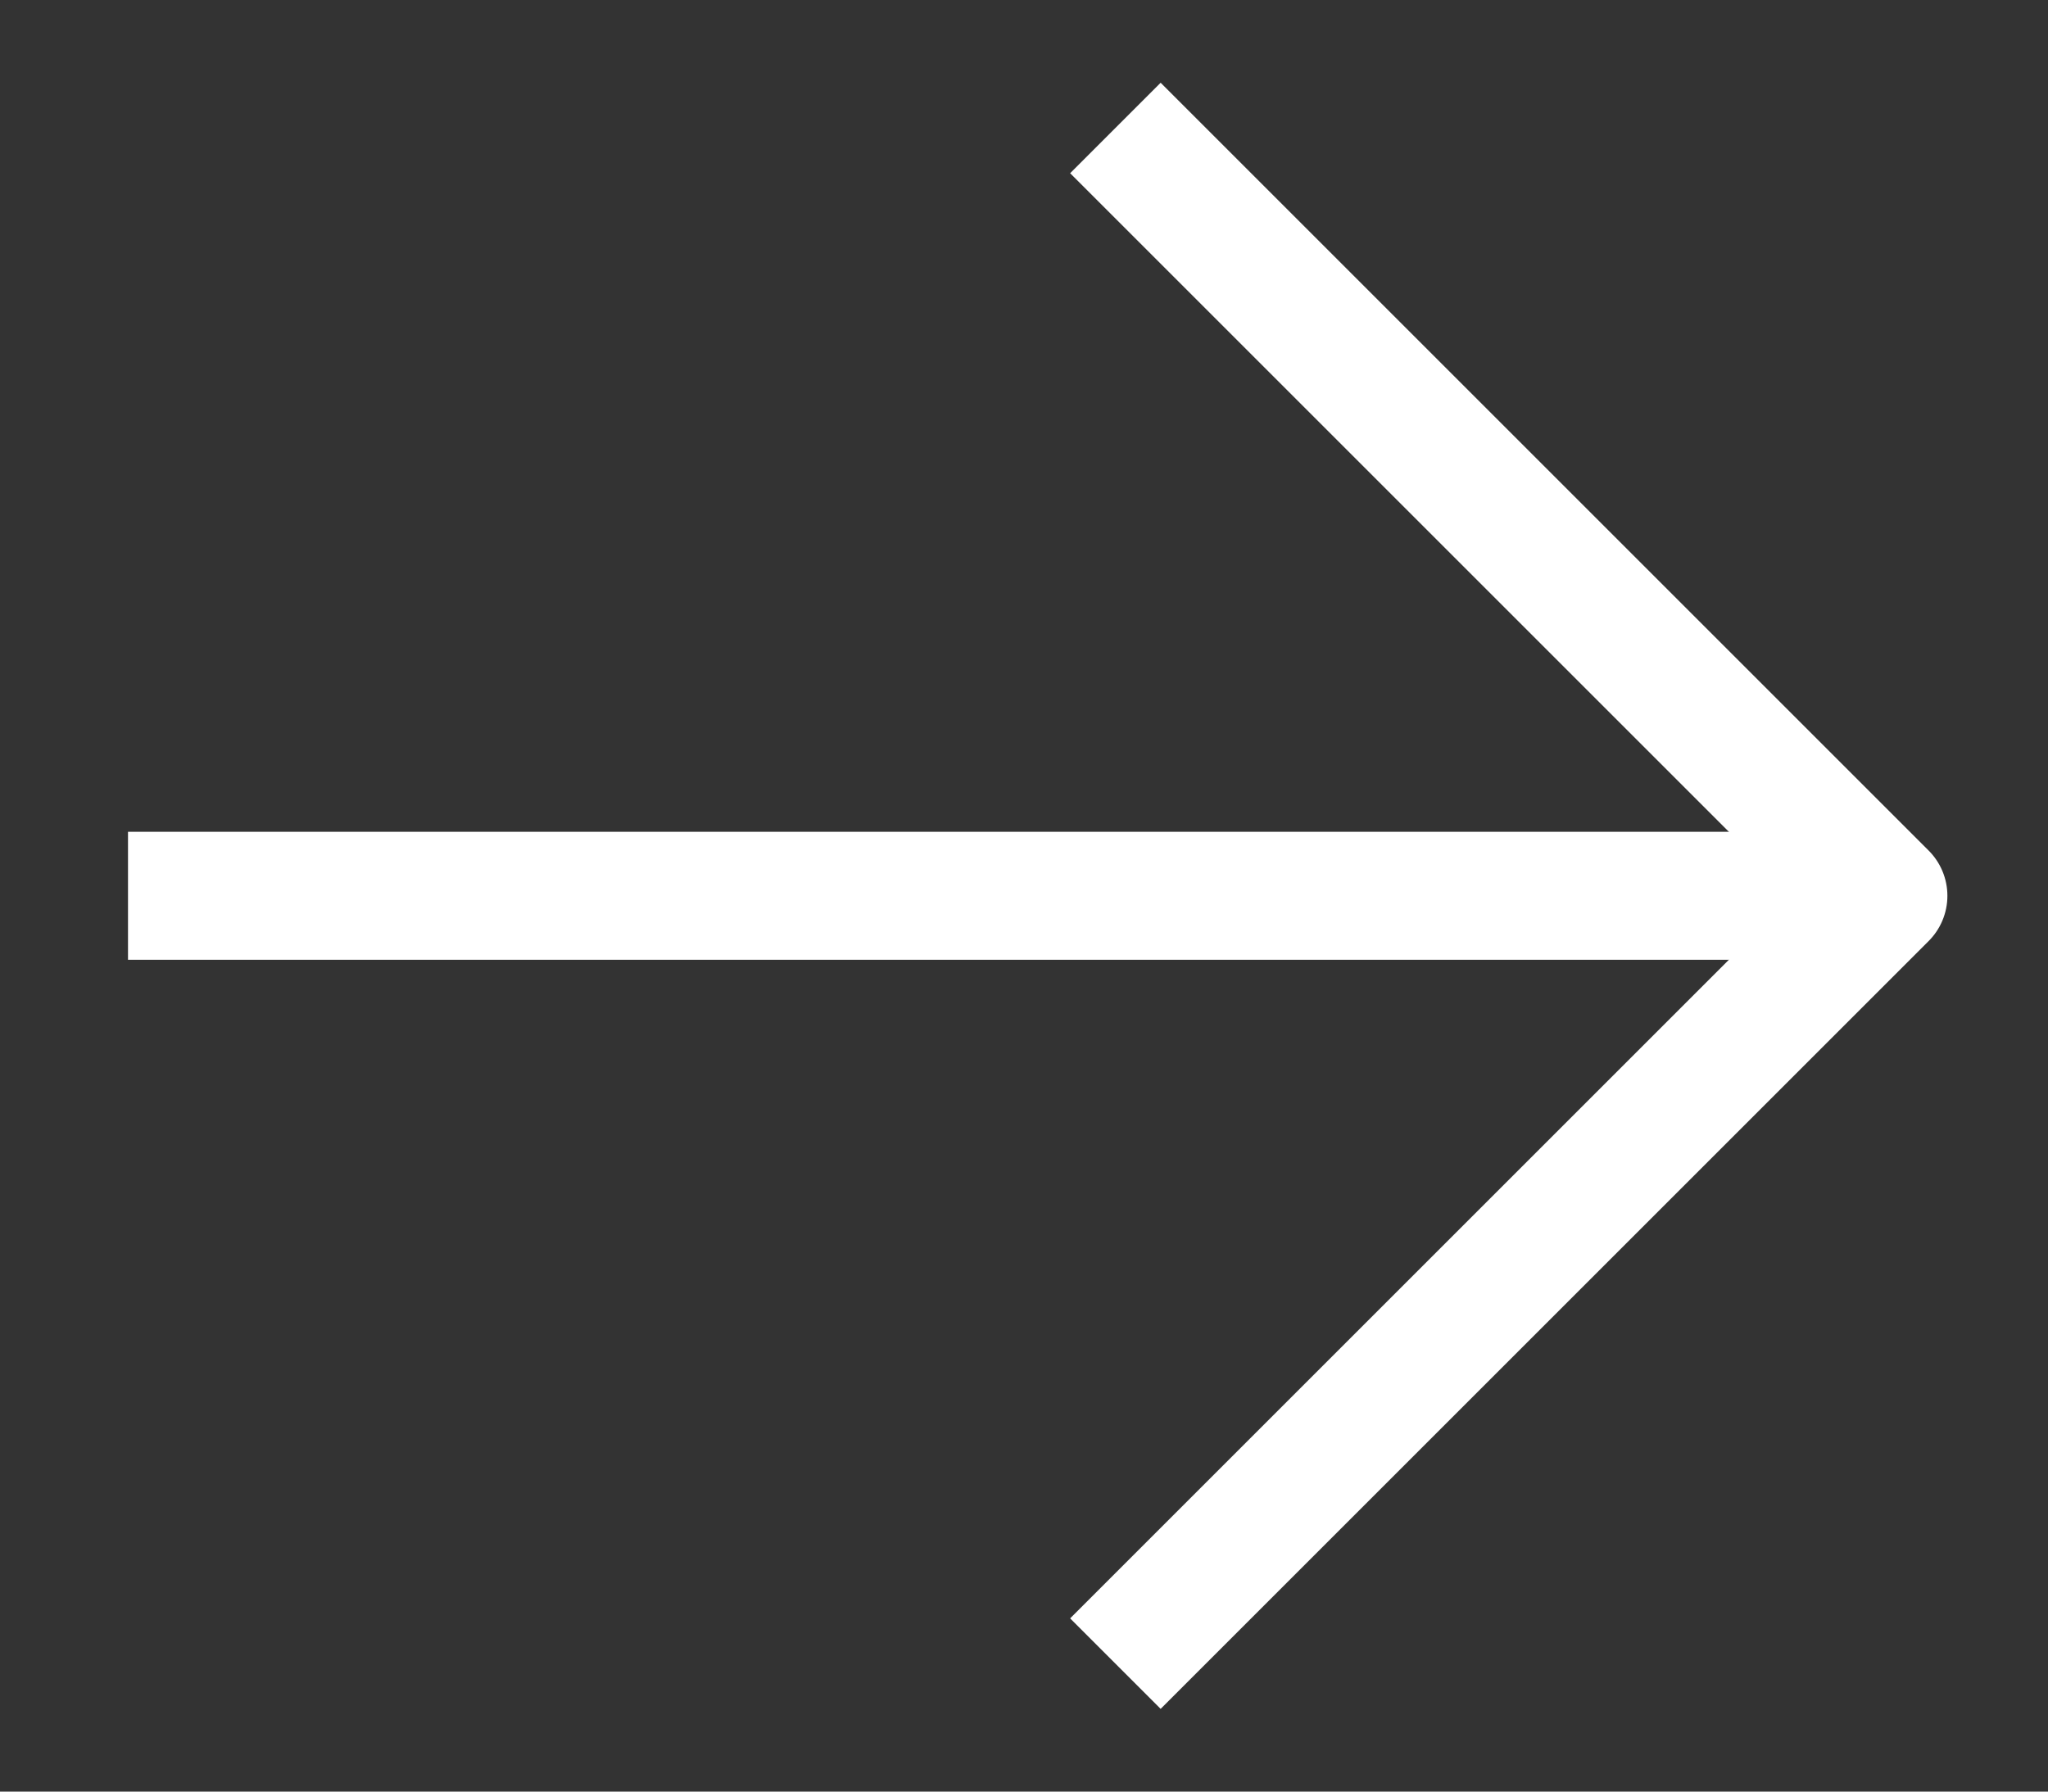 <svg width="16" height="14" viewBox="0 0 16 14" fill="none" xmlns="http://www.w3.org/2000/svg">
    <rect x="0" y="0" width="16" height="14" fill="#333333" stroke="none"/>
    <path d="M1 7H14.714" stroke="white" strokeWidth="2" strokeLinecap="round" stroke-linejoin="round"/>
    <path d="M8.714 1L14.714 7L8.714 13" stroke="white" strokeWidth="2" strokeLinecap="round" stroke-linejoin="round"/>
</svg>

